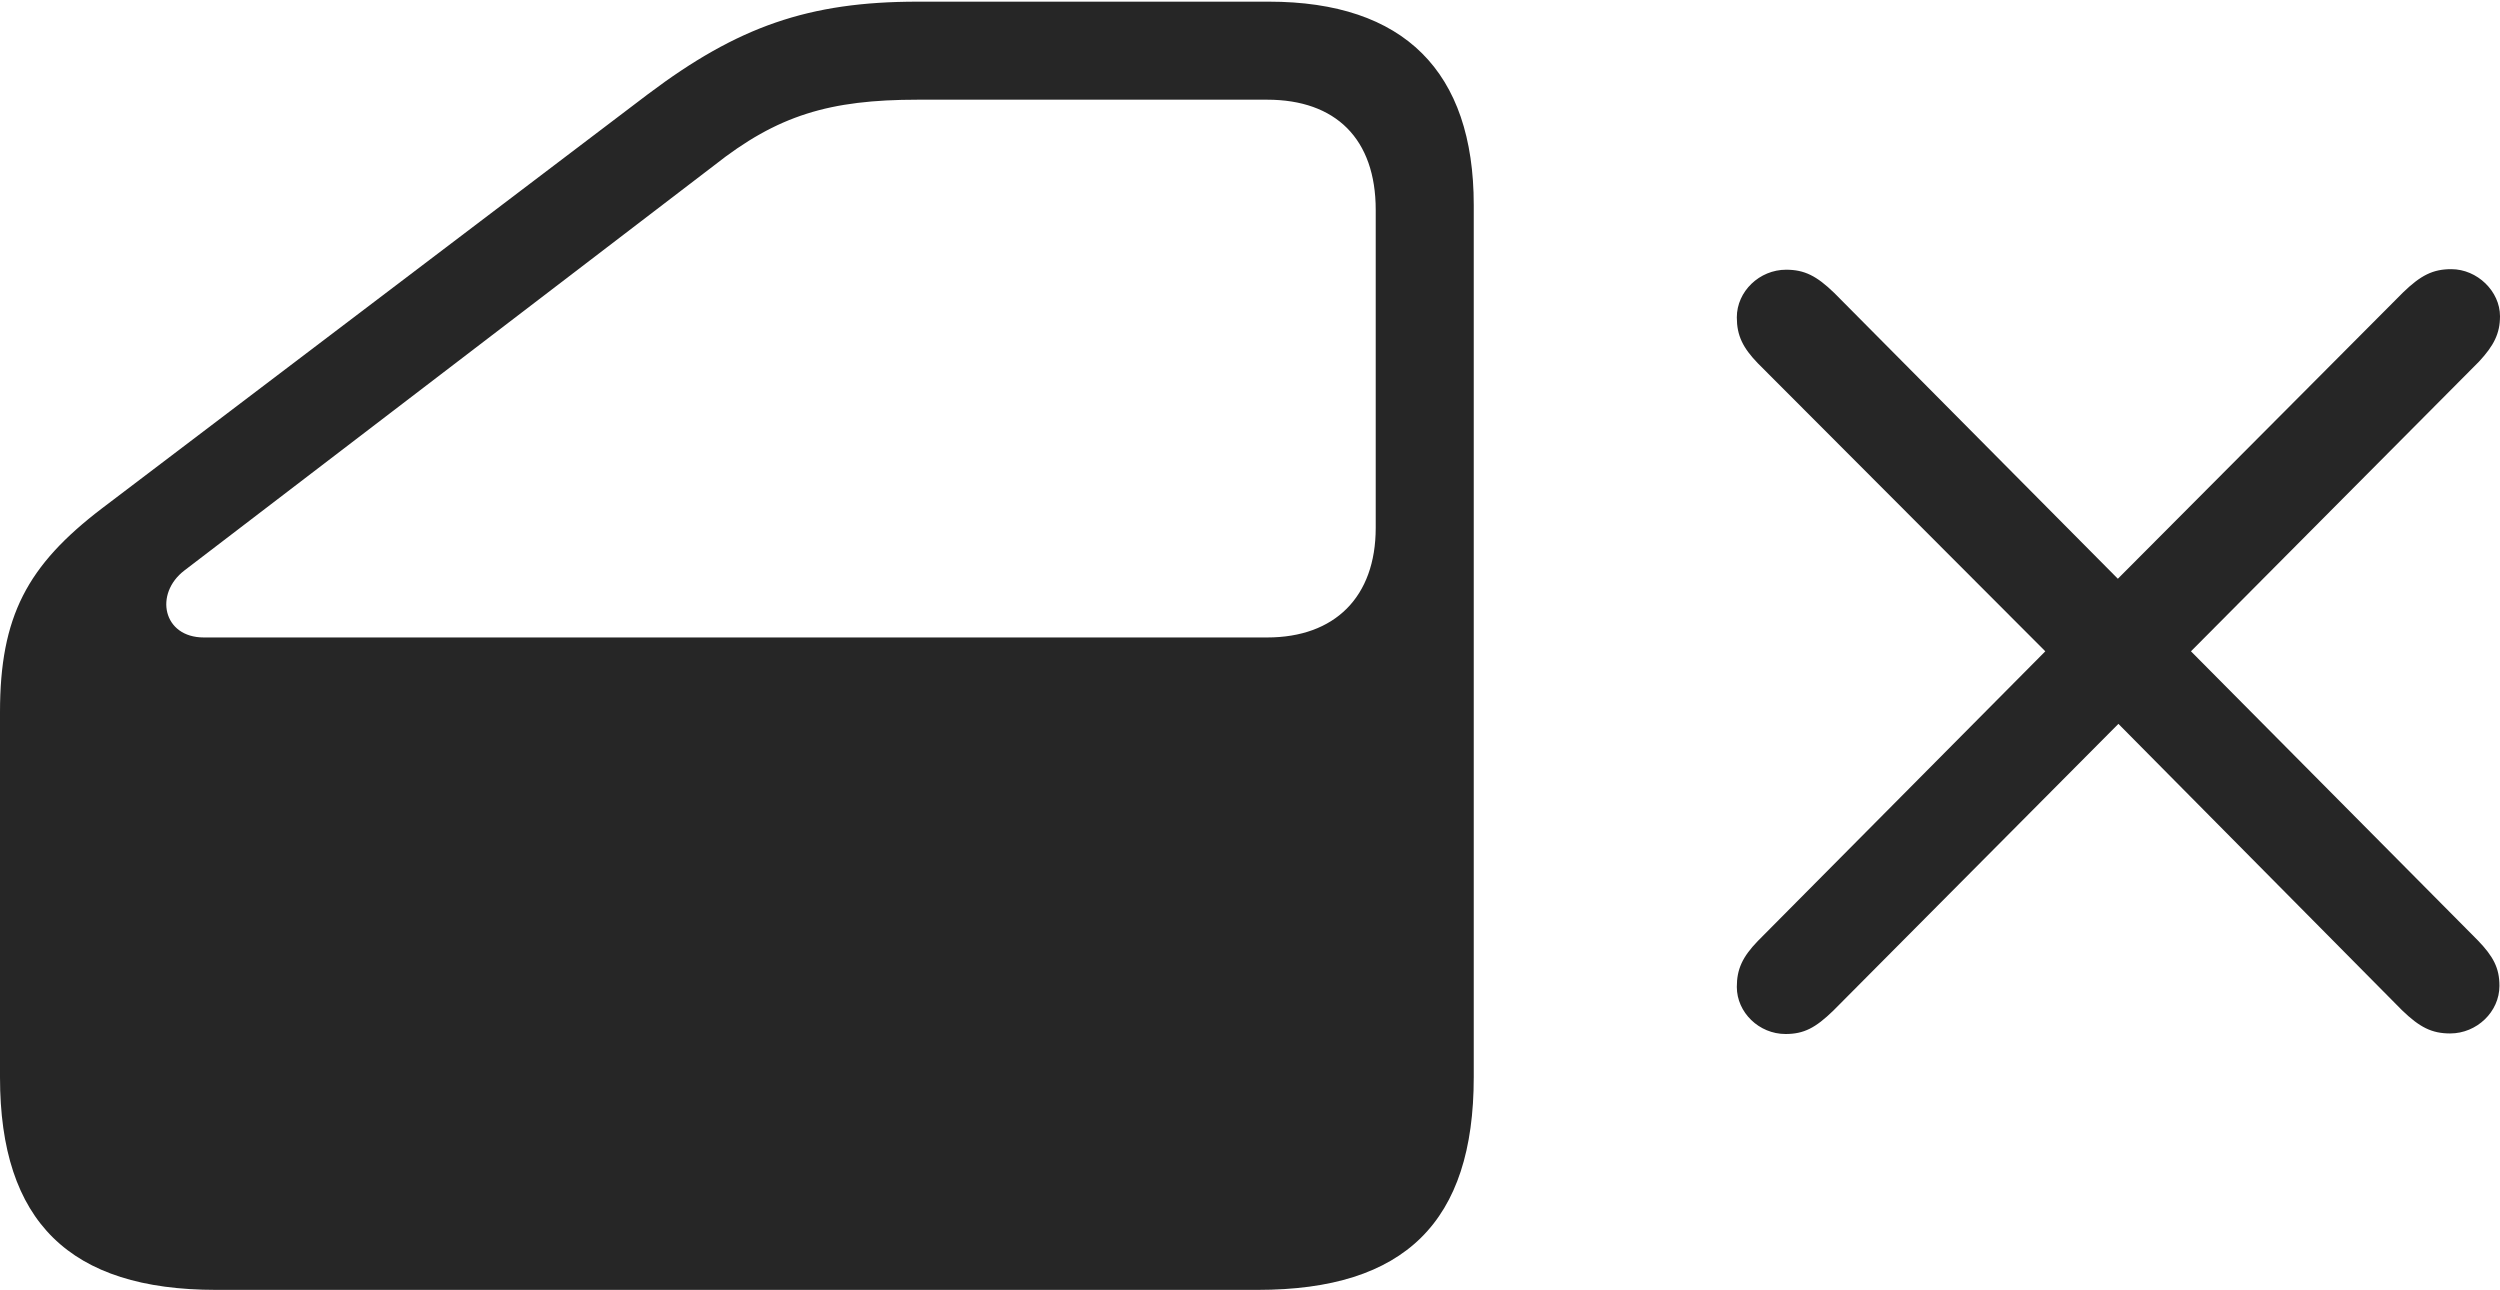 <?xml version="1.0" encoding="UTF-8"?>
<!--Generator: Apple Native CoreSVG 326-->
<!DOCTYPE svg
PUBLIC "-//W3C//DTD SVG 1.1//EN"
       "http://www.w3.org/Graphics/SVG/1.1/DTD/svg11.dtd">
<svg version="1.1" xmlns="http://www.w3.org/2000/svg" xmlns:xlink="http://www.w3.org/1999/xlink" viewBox="0 0 1128.5 582.25">
 <g>
  <rect height="582.25" opacity="0" width="1128.5" x="0" y="0"/>
  <path d="M97.5 582.25L567.75 582.25C634.25 582.25 665.25 551.5 665.25 486.25L665.25 92.5C665.25 32.25 633.75 0.75 572.75 0.75L414.25 0.75C365 0.75 333 12 292.5 42.5L46 229.5C12.25 255.25 0 278.25 0 321.5L0 486.25C0 551.5 31.5 582.25 97.5 582.25ZM92 287.75C73.5 287.75 69.5 268 83.25 257.5L322.25 74.75C351 52 374.5 45 414.25 45L572 45C603 45 621 62.75 621 94.75L621 238.25C621 269.5 602.5 287.75 572 287.75Z" fill="black" fill-opacity="0.85"/>
  <path d="M806 466.75C814.25 466.75 819.5 464 827.5 456.25L956.25 326.75L1084.25 456C1092.25 463.75 1097.75 466.5 1106 466.5C1118 466.5 1128.25 456.75 1128.25 445C1128.25 437 1125.5 431.75 1118.5 424.5L989 294L1119 163.25C1125.75 156 1128.5 150.5 1128.5 142.75C1128.5 131.5 1118.25 121.5 1106.5 121.5C1098.25 121.5 1092.75 124.25 1084.75 132L956 261.25L828 132.25C820 124.5 814.5 121.75 806.25 121.75C794.25 121.75 784 131.5 784 143.25C784 151.5 786.75 157 793.5 164L923.25 294L793.5 424.75C786.5 432 784 437.5 784 445.5C784 457 794 466.75 806 466.75Z" fill="black" fill-opacity="0.85"/>
 </g>
</svg>
